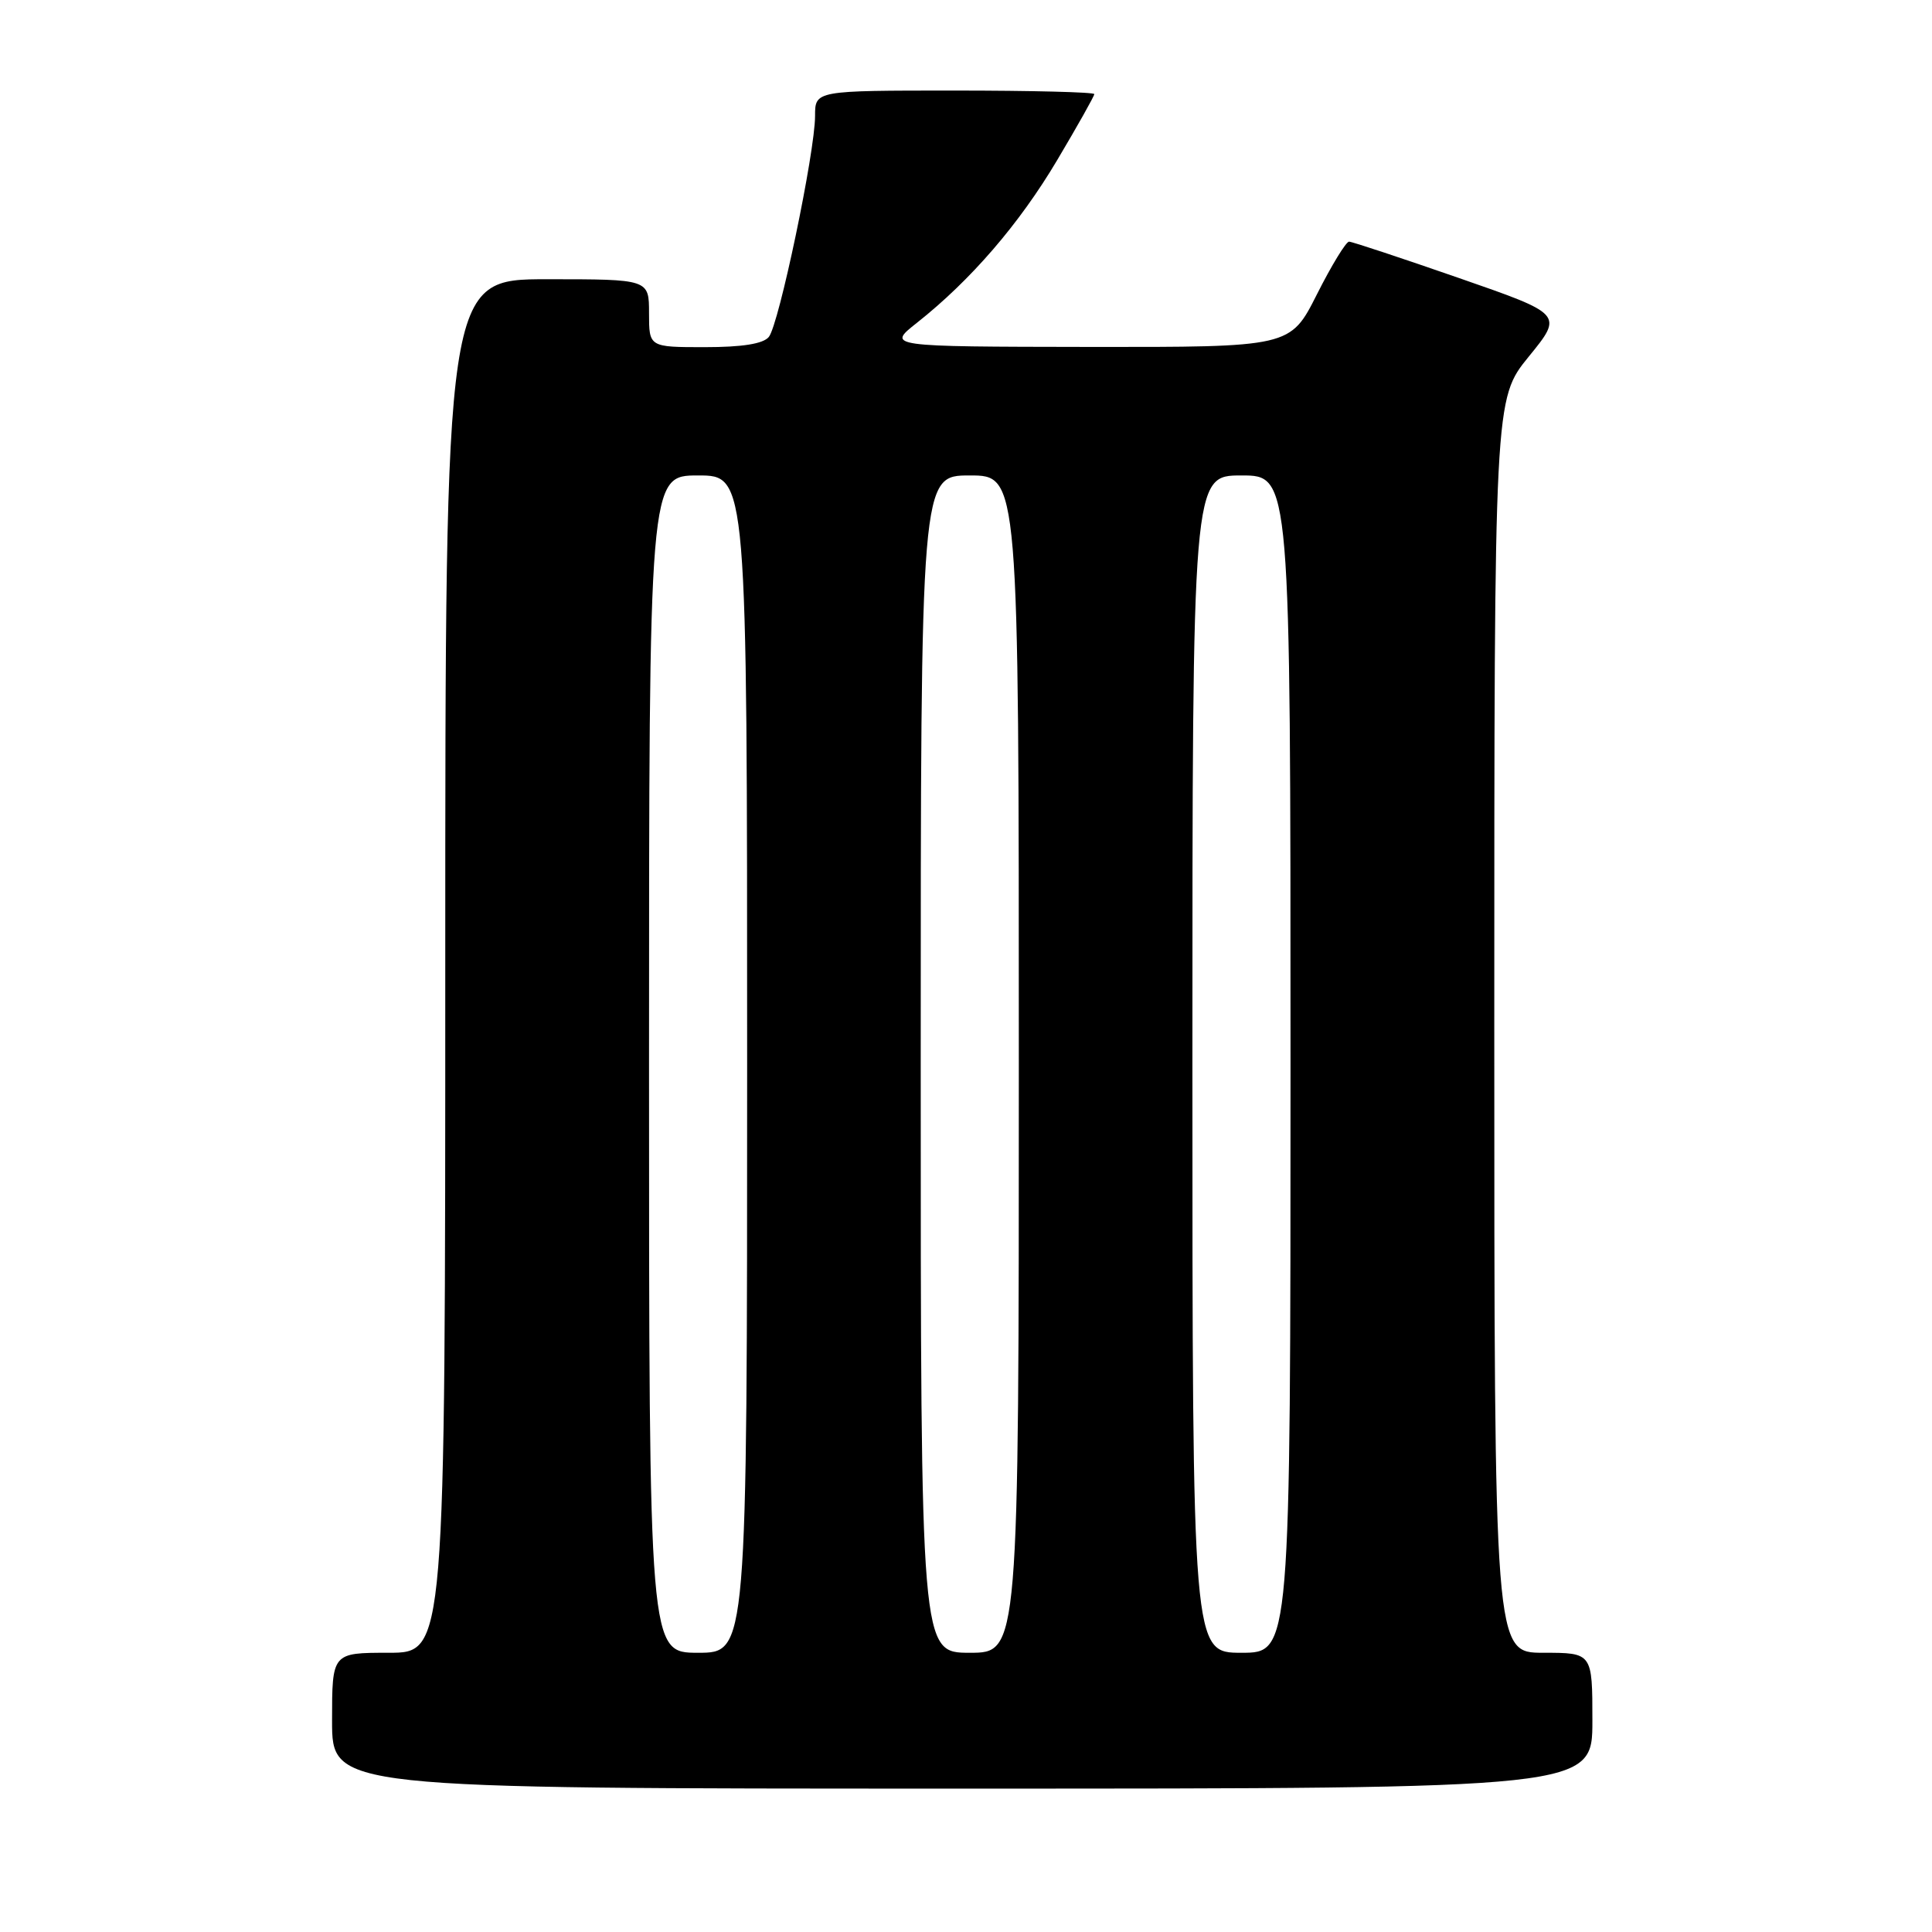 <?xml version="1.0" encoding="UTF-8" standalone="no"?>
<!DOCTYPE svg PUBLIC "-//W3C//DTD SVG 1.1//EN" "http://www.w3.org/Graphics/SVG/1.1/DTD/svg11.dtd" >
<svg xmlns="http://www.w3.org/2000/svg" xmlns:xlink="http://www.w3.org/1999/xlink" version="1.1" viewBox="0 0 256 256">
 <g >
 <path fill="currentColor"
d=" M 211.00 228.00 C 211.00 219.00 211.00 219.00 204.50 219.00 C 198.00 219.00 198.00 219.00 198.00 135.93 C 198.00 52.87 198.00 52.87 202.57 47.25 C 207.14 41.64 207.14 41.64 193.32 36.84 C 185.72 34.20 179.17 32.03 178.76 32.02 C 178.36 32.01 176.44 35.15 174.50 39.00 C 170.97 46.00 170.97 46.00 144.24 45.97 C 117.50 45.93 117.50 45.93 121.50 42.77 C 128.63 37.13 135.06 29.68 140.08 21.22 C 142.79 16.66 145.00 12.73 145.00 12.47 C 145.00 12.21 136.68 12.00 126.50 12.00 C 108.00 12.00 108.00 12.00 108.00 15.36 C 108.00 20.15 103.21 43.04 101.87 44.65 C 101.12 45.56 98.35 46.00 93.38 46.00 C 86.00 46.00 86.00 46.00 86.00 41.50 C 86.00 37.00 86.00 37.00 72.50 37.00 C 59.00 37.00 59.00 37.00 59.00 128.00 C 59.00 219.00 59.00 219.00 51.50 219.00 C 44.00 219.00 44.00 219.00 44.00 228.00 C 44.00 237.00 44.00 237.00 127.50 237.00 C 211.00 237.00 211.00 237.00 211.00 228.00 Z  M 86.00 141.00 C 86.00 63.00 86.00 63.00 92.50 63.00 C 99.00 63.00 99.00 63.00 99.00 141.00 C 99.00 219.00 99.00 219.00 92.50 219.00 C 86.00 219.00 86.00 219.00 86.00 141.00 Z  M 122.00 141.00 C 122.00 63.00 122.00 63.00 128.50 63.00 C 135.00 63.00 135.00 63.00 135.00 141.00 C 135.00 219.00 135.00 219.00 128.50 219.00 C 122.00 219.00 122.00 219.00 122.00 141.00 Z  M 158.00 141.00 C 158.00 63.00 158.00 63.00 164.50 63.00 C 171.00 63.00 171.00 63.00 171.00 141.00 C 171.00 219.00 171.00 219.00 164.50 219.00 C 158.00 219.00 158.00 219.00 158.00 141.00 Z "/>
</g>
</svg>